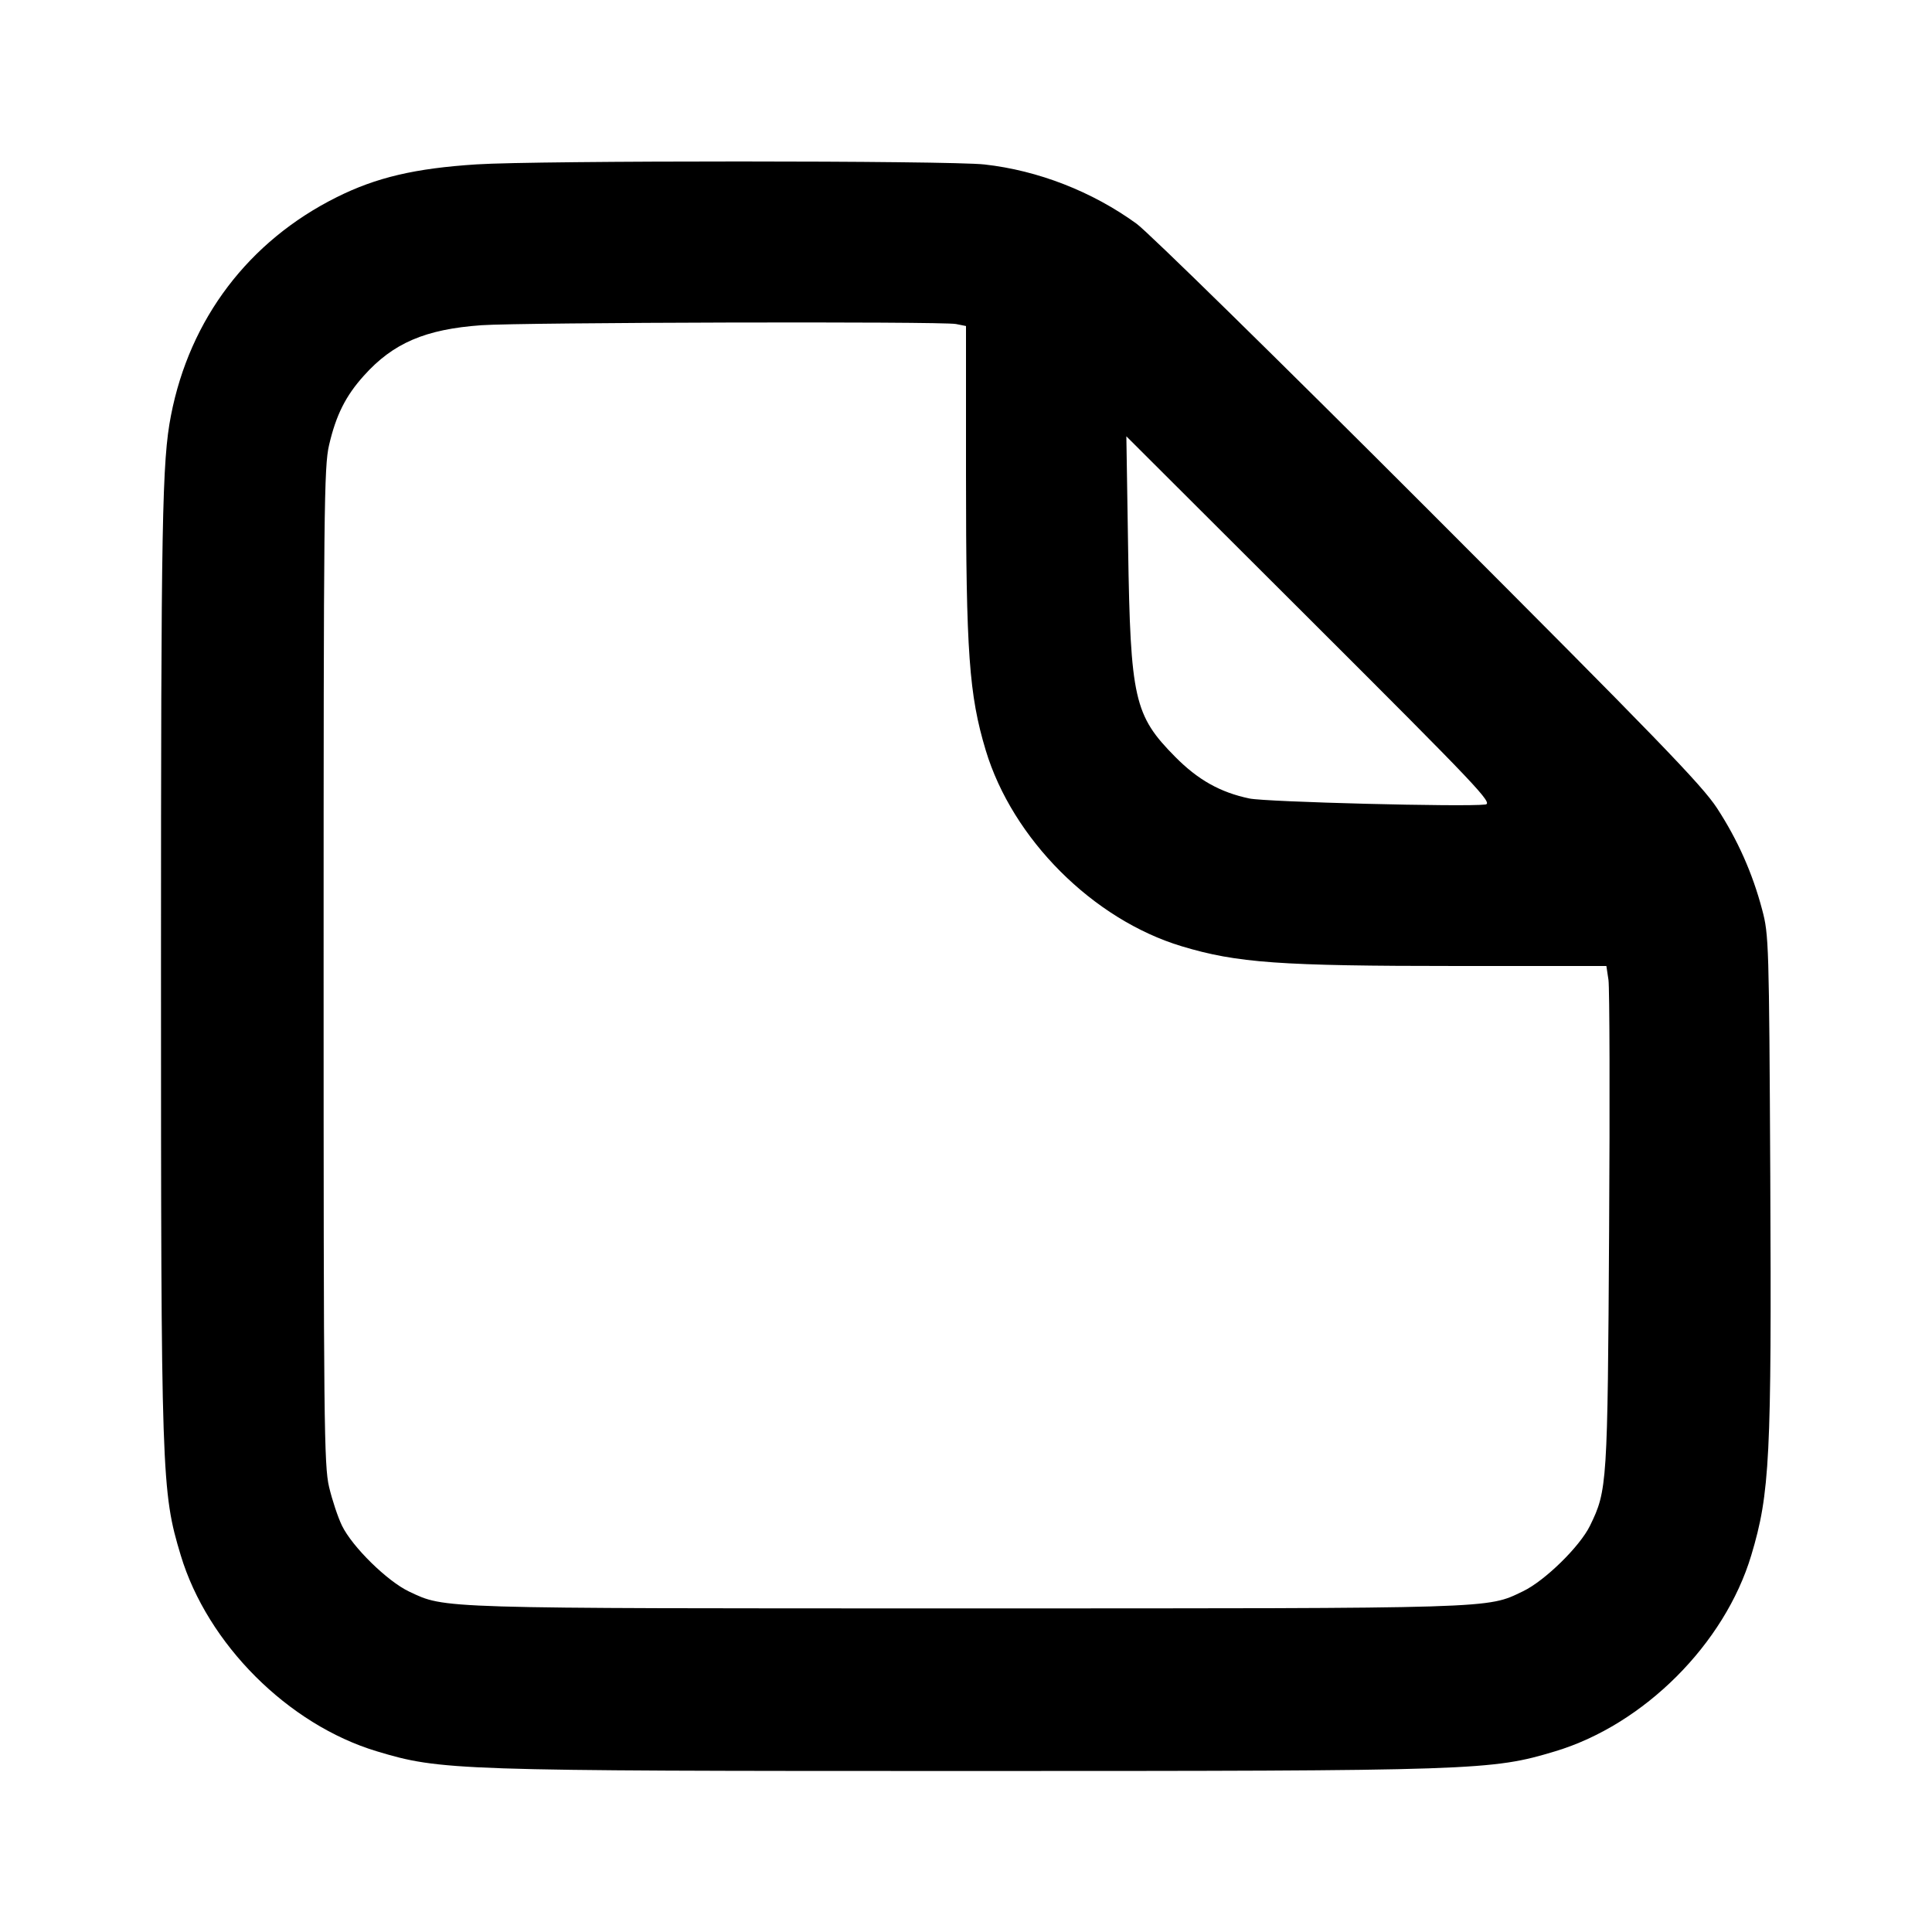 <svg width="24" height="24" viewBox="0 0 24 24" fill="none" xmlns="http://www.w3.org/2000/svg"><path d="M5.920 2.042 C 5.155 2.091,4.674 2.204,4.180 2.451 C 3.089 2.996,2.357 3.961,2.124 5.160 C 2.013 5.729,2.000 6.455,2.000 12.000 C 2.000 18.358,2.006 18.526,2.245 19.320 C 2.577 20.422,3.578 21.423,4.680 21.755 C 5.474 21.994,5.642 22.000,12.000 22.000 C 18.358 22.000,18.526 21.994,19.320 21.755 C 20.422 21.423,21.425 20.421,21.755 19.320 C 21.986 18.549,22.008 18.111,21.991 14.620 C 21.976 11.714,21.973 11.610,21.890 11.300 C 21.770 10.846,21.586 10.433,21.330 10.040 C 21.143 9.753,20.582 9.174,17.744 6.334 C 15.894 4.483,14.263 2.884,14.120 2.780 C 13.568 2.379,12.895 2.117,12.229 2.043 C 11.792 1.994,6.669 1.993,5.920 2.042 M11.875 4.025 L 12.000 4.050 12.000 5.895 C 12.000 8.107,12.038 8.632,12.245 9.320 C 12.577 10.422,13.578 11.423,14.680 11.755 C 15.368 11.962,15.893 12.000,18.108 12.000 L 19.955 12.000 19.981 12.173 C 19.995 12.269,19.999 13.668,19.989 15.283 C 19.970 18.448,19.966 18.513,19.752 18.952 C 19.626 19.211,19.190 19.638,18.918 19.768 C 18.466 19.985,18.627 19.980,12.000 19.980 C 5.383 19.980,5.538 19.985,5.082 19.771 C 4.812 19.643,4.377 19.217,4.248 18.952 C 4.198 18.849,4.126 18.633,4.088 18.472 C 4.025 18.203,4.020 17.687,4.020 12.000 C 4.020 6.313,4.025 5.797,4.088 5.528 C 4.175 5.155,4.294 4.918,4.520 4.667 C 4.884 4.261,5.283 4.090,5.980 4.040 C 6.482 4.005,11.705 3.991,11.875 4.025 M18.451 9.994 C 18.201 10.026,15.726 9.963,15.520 9.919 C 15.158 9.843,14.882 9.688,14.600 9.403 C 14.089 8.887,14.043 8.684,14.014 6.820 L 13.992 5.420 16.277 7.700 C 18.366 9.785,18.552 9.981,18.451 9.994 " stroke="none" fill-rule="evenodd" fill="black"></path></svg>